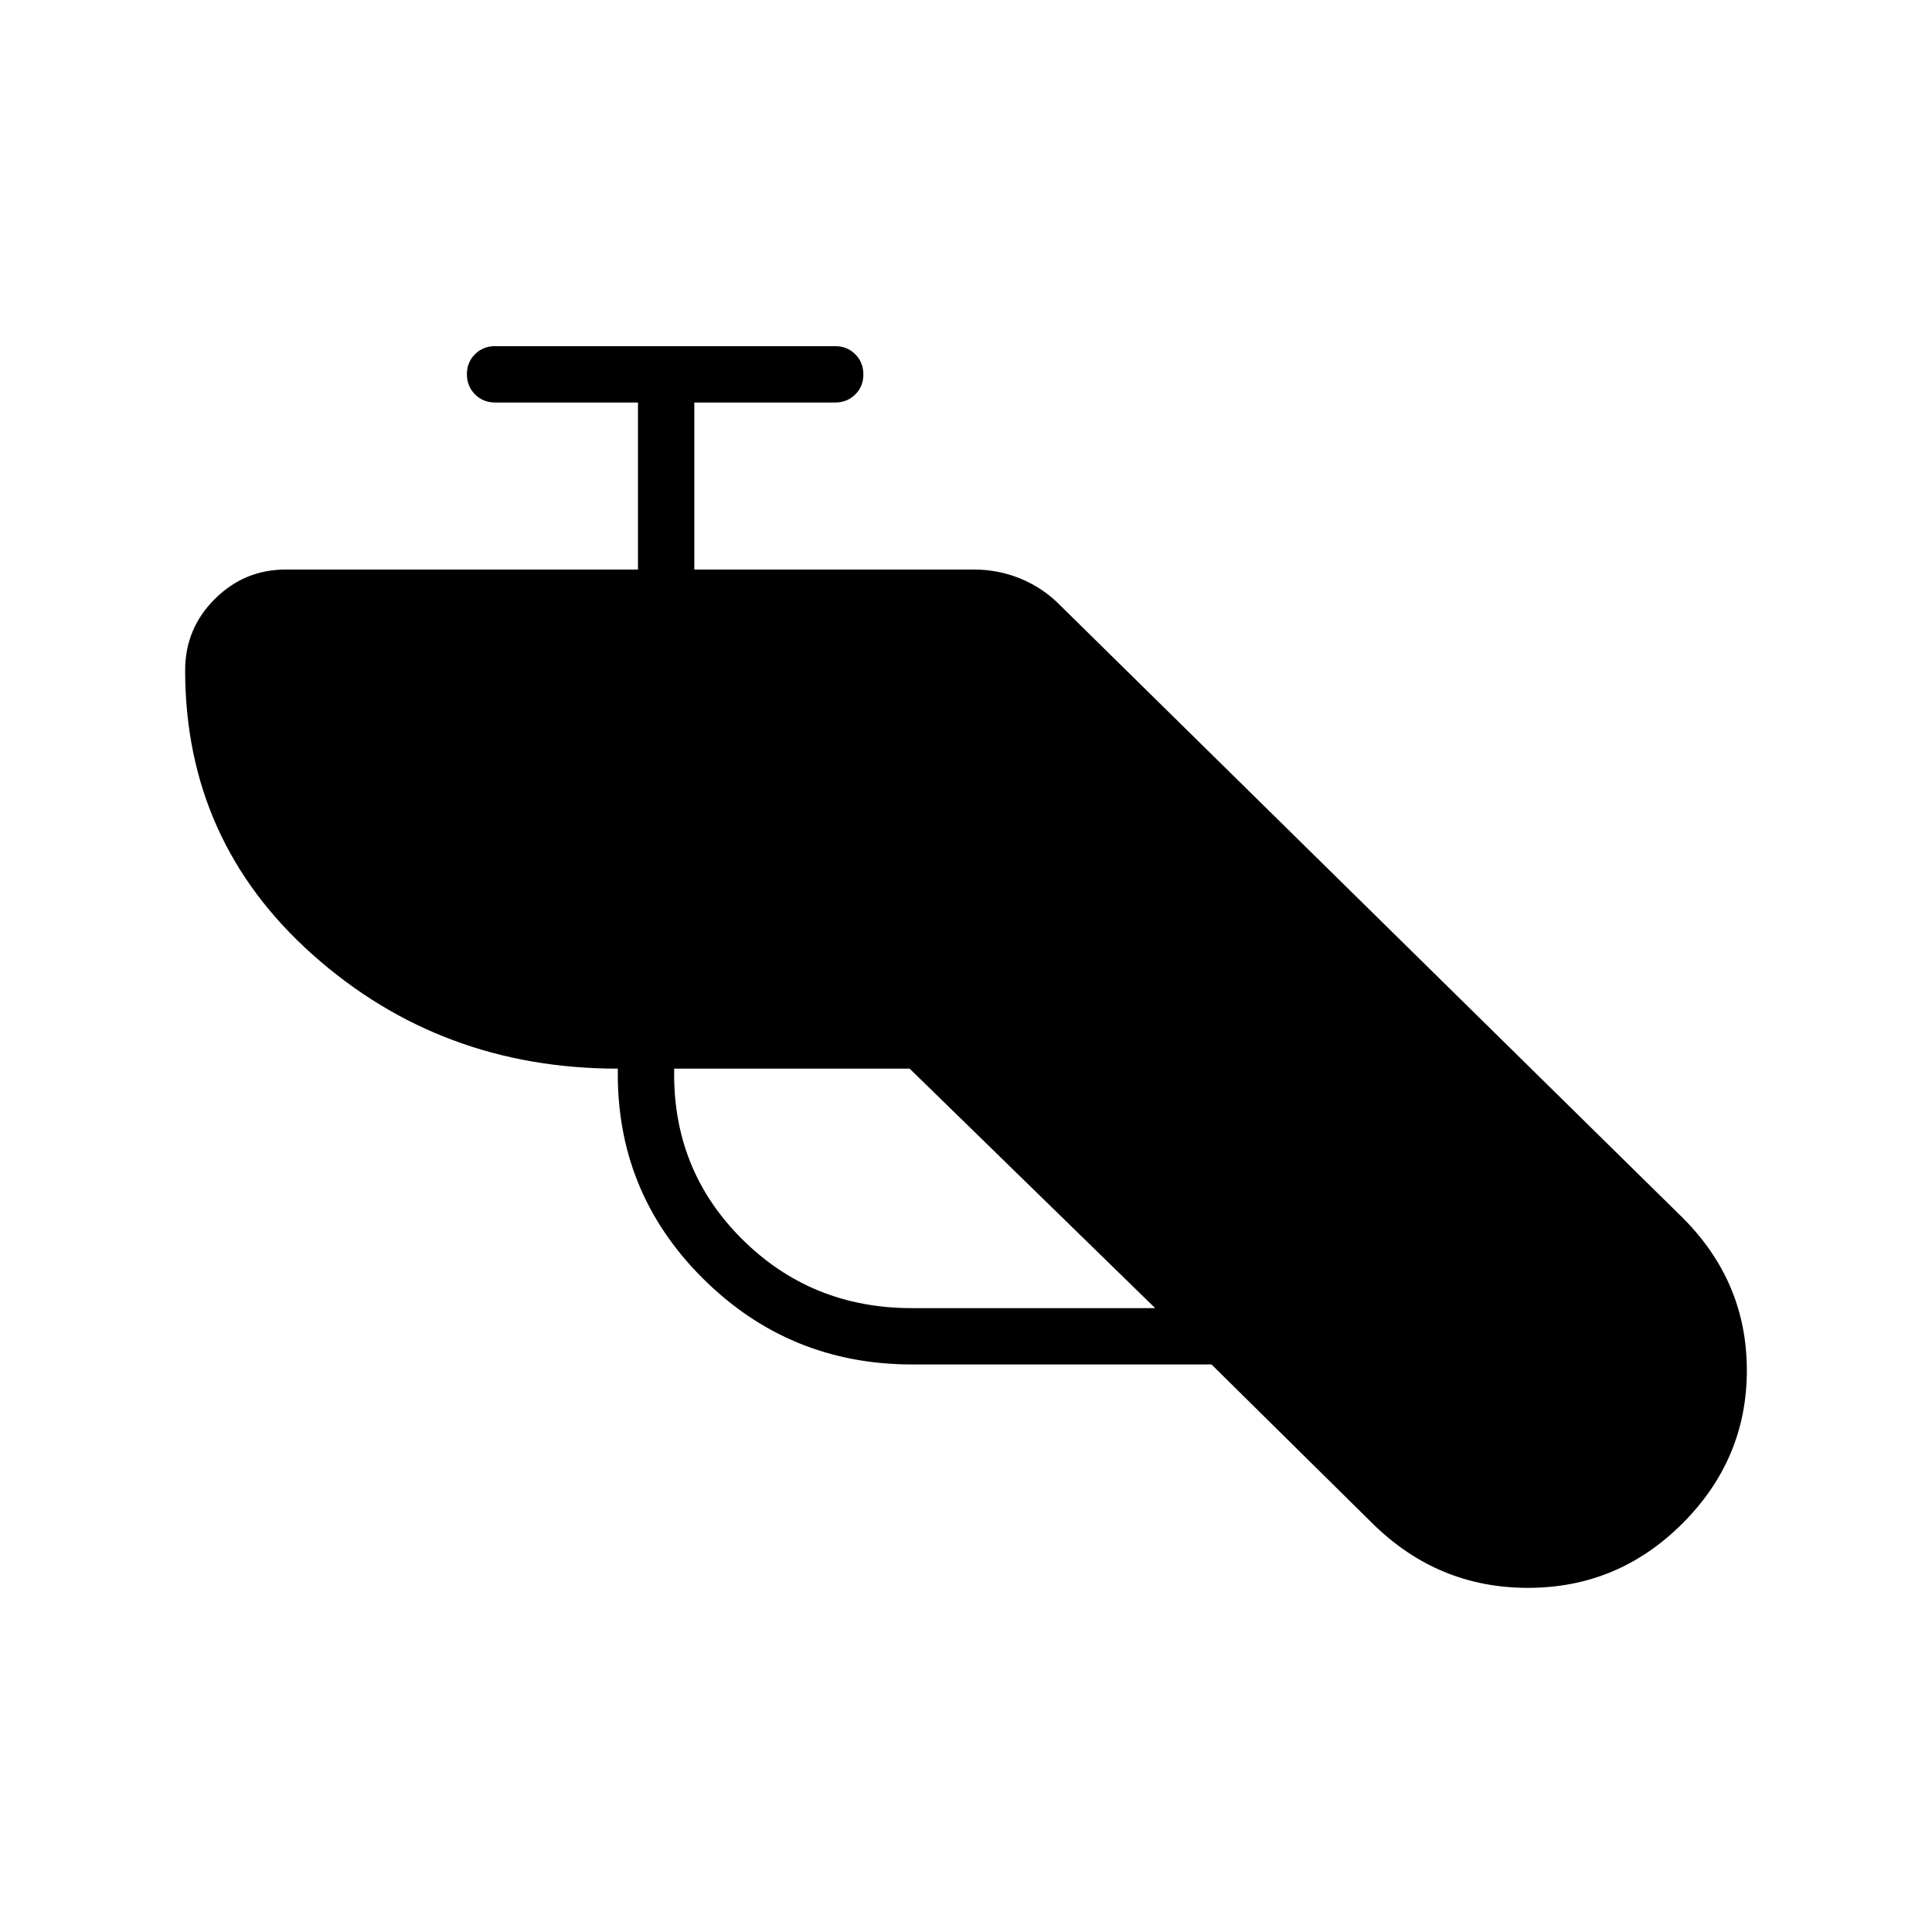 <svg xmlns="http://www.w3.org/2000/svg" height="24" viewBox="0 -960 960 960" width="24"><path d="M453.33-282Q392-282 349-325t-42-104q-88 0-151.5-56.5T92-627q0-20.63 14.69-35.31Q121.38-677 142-677h175v-83h-71q-5.95 0-9.98-4.04-4.02-4.03-4.02-10 0-5.96 4.02-9.96 4.03-4 9.98-4h169q5.95 0 9.98 4.04 4.02 4.03 4.02 10 0 5.96-4.02 9.96-4.03 4-9.98 4h-70v83h139q12 0 22.88 4.43Q517.75-668.13 526-660l310 305q32 31.9 32 75.95Q868-235 836-203t-76.78 32q-44.79 0-77.22-32l-80-79H453.33ZM452-429H335q-1 50 33.52 84.5Q403.05-310 453-310h121L452-429Z"/></svg>